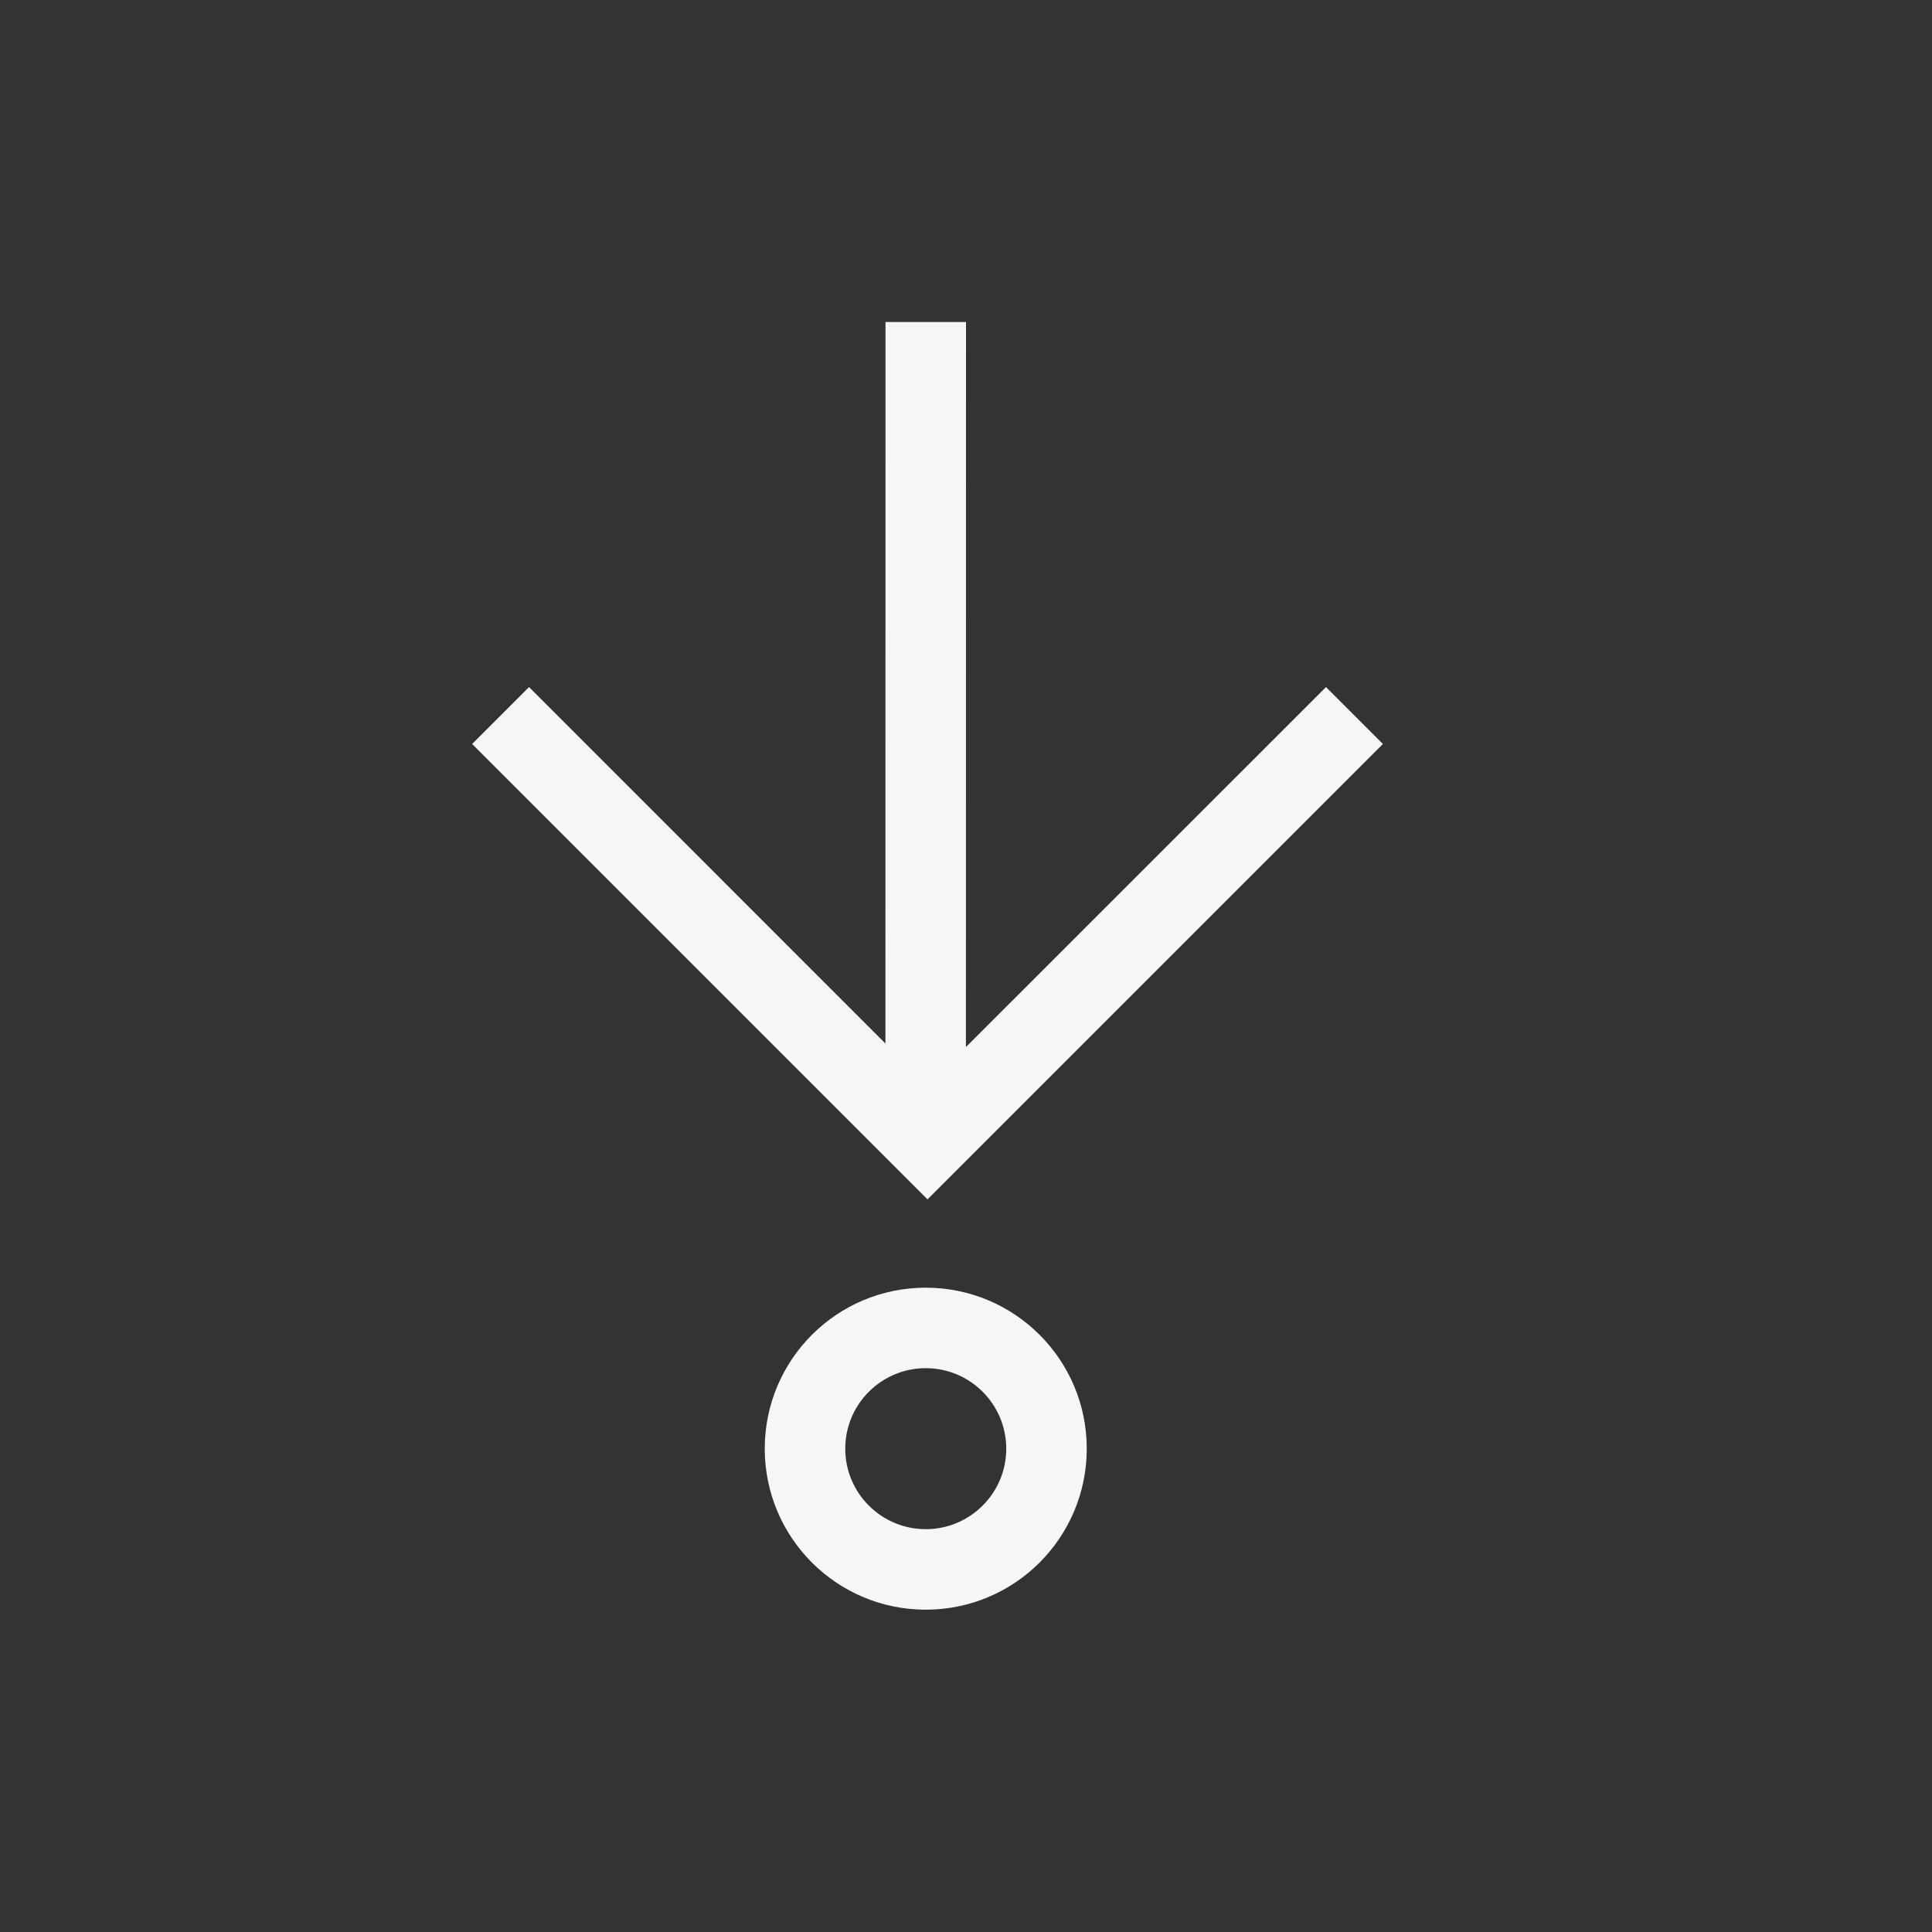 <svg xmlns="http://www.w3.org/2000/svg" width="24" height="24" viewBox="0 0 24 24">
  <rect x="0" y="0" width="24" height="24" fill="#333333" stroke="none"/>
  <path fill="#F6F6F6" d="M6.5,11.996 C7.605,11.996 8.5,12.891 8.5,13.996 C8.5,15.101 7.605,15.996 6.5,15.996 C5.395,15.996 4.5,15.101 4.5,13.996 C4.5,12.892 5.395,11.996 6.5,11.996 Z M6.5,12.996 C5.948,12.996 5.5,13.444 5.5,13.996 C5.5,14.548 5.948,14.996 6.5,14.996 C7.052,14.996 7.5,14.548 7.5,13.996 C7.5,13.444 7.052,12.996 6.5,12.996 Z M7,0 L6.999,9.007 L11.472,4.535 L12.179,5.242 L6.522,10.899 L0.865,5.242 L1.572,4.535 L5.999,8.963 L6,0 L7,0 Z" transform="translate(5 4)"/>
</svg>
